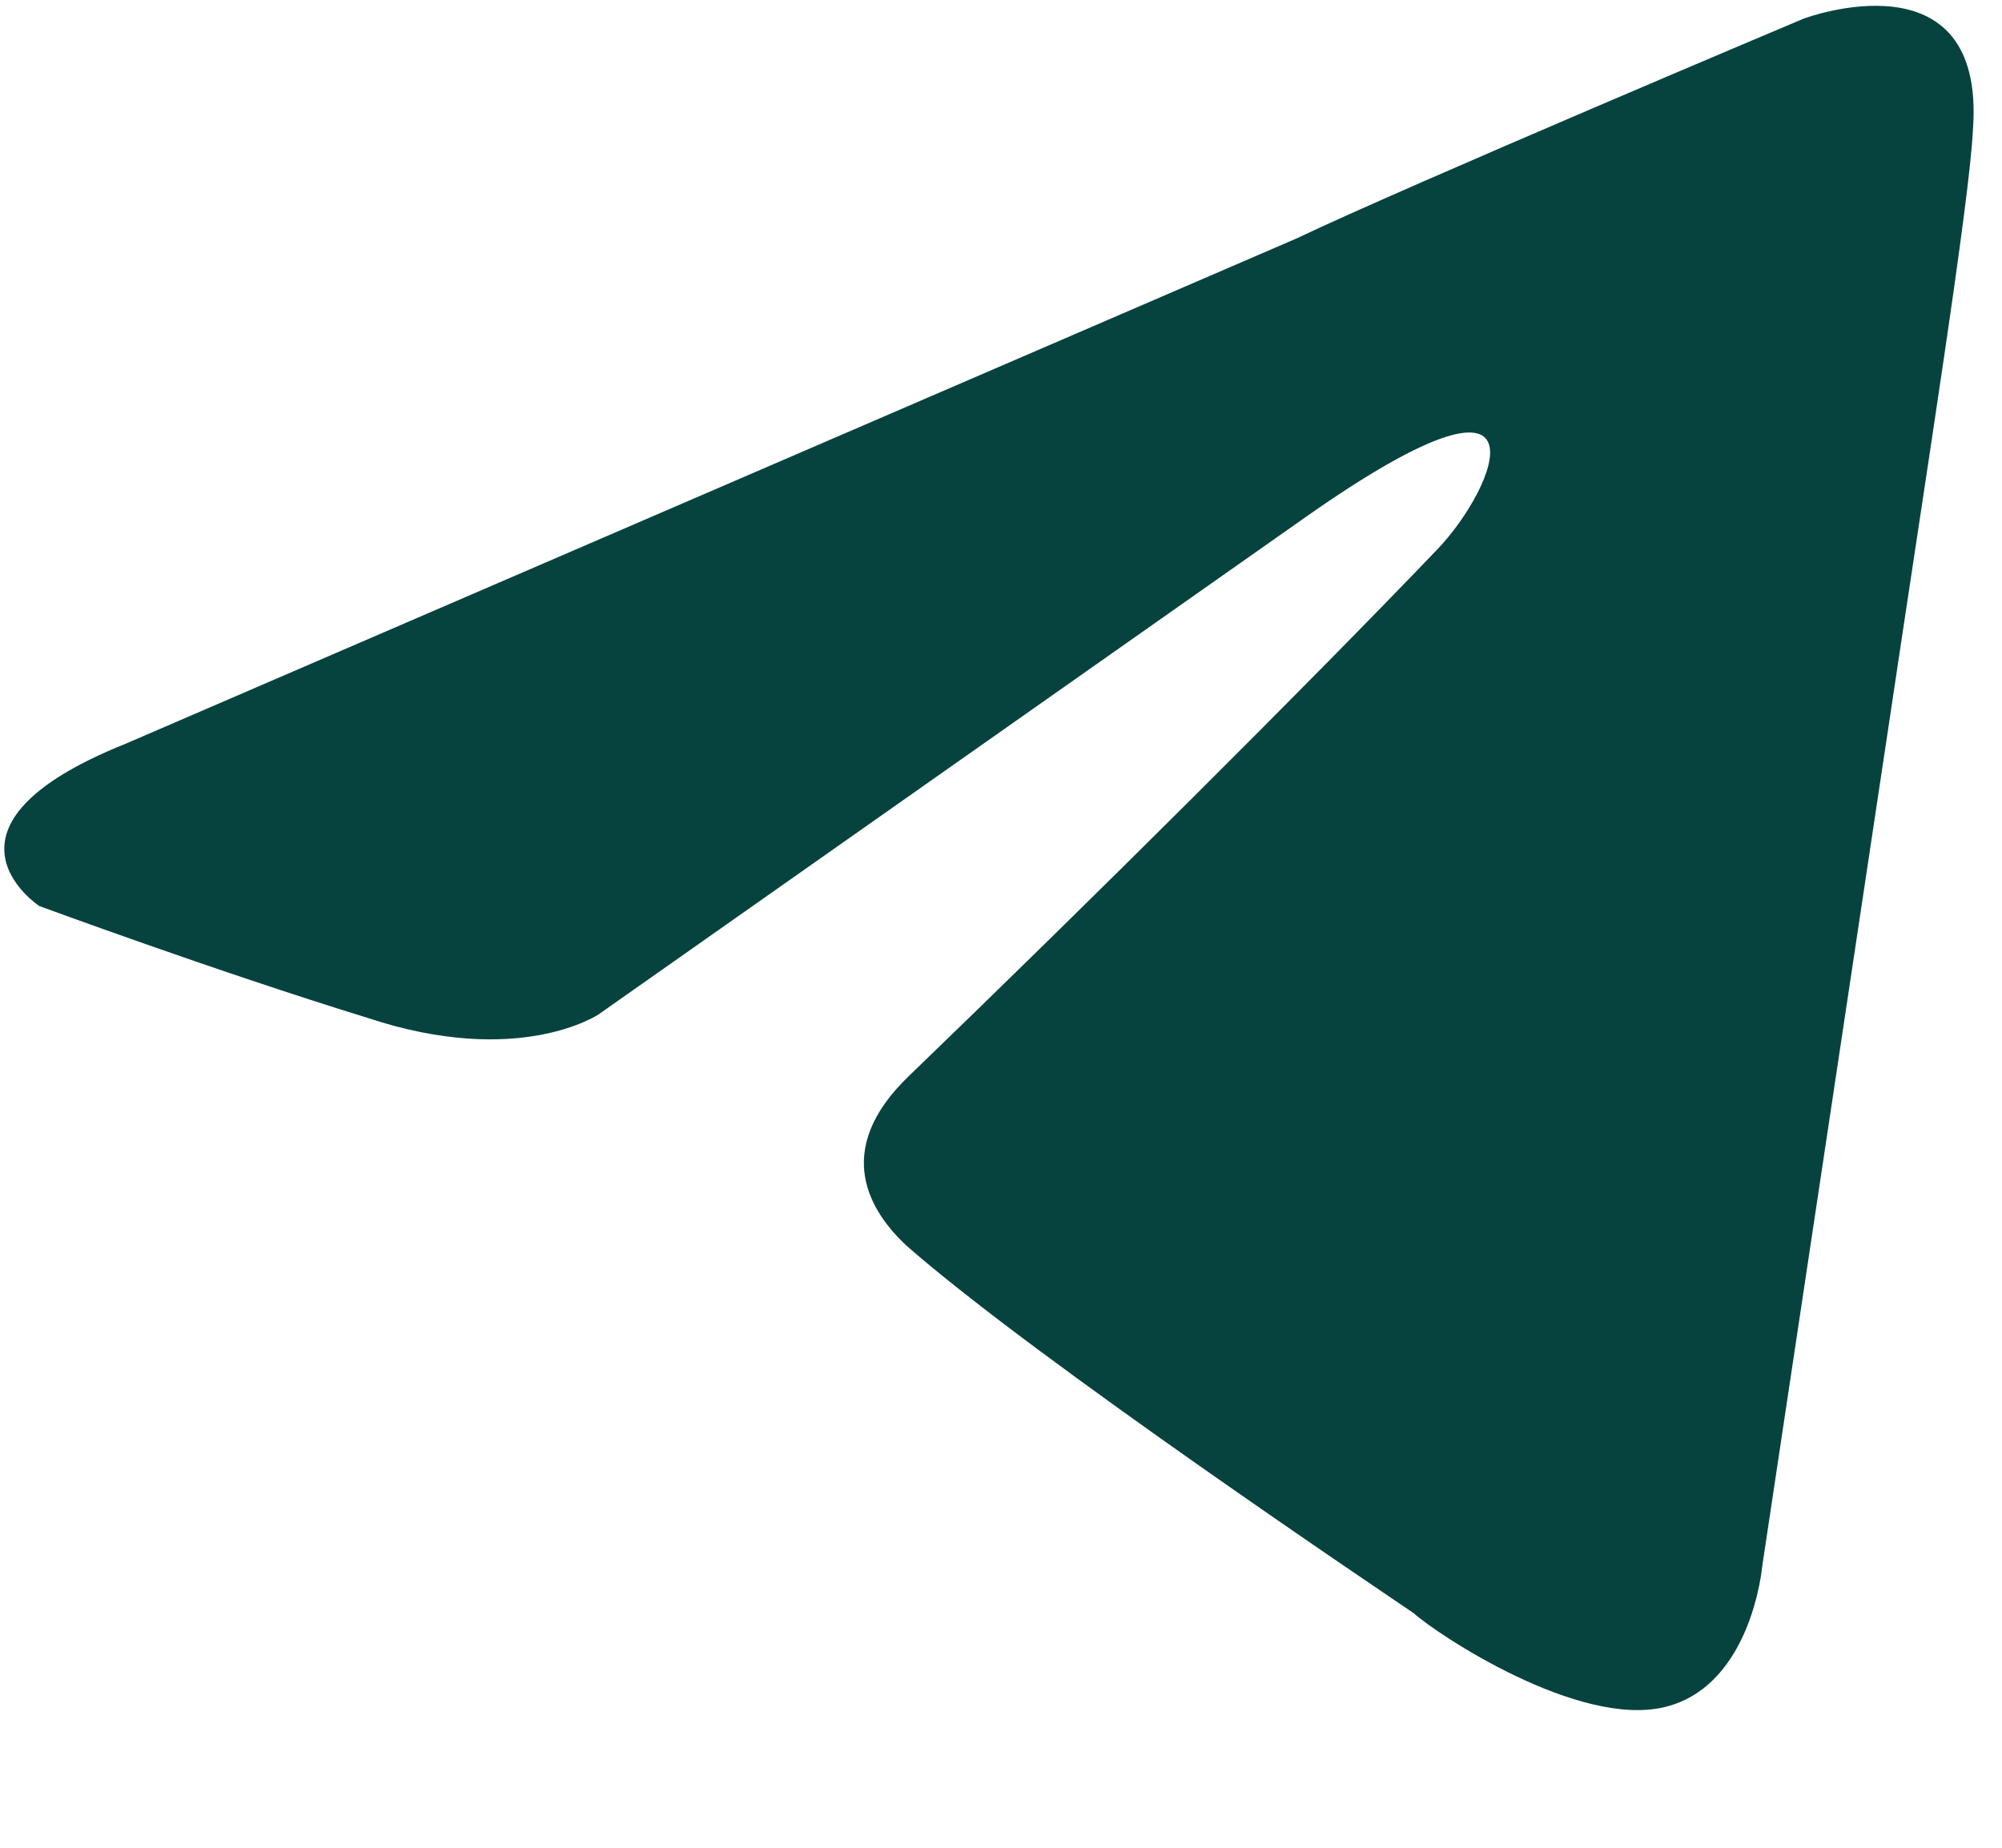 <svg width="13" height="12" viewBox="0 0 13 12" fill="none" xmlns="http://www.w3.org/2000/svg">
<path d="M12.811 0.847C12.788 1.315 12.519 3.002 12.25 4.806L11.443 10.172C11.443 10.172 11.376 10.945 10.815 11.085C10.255 11.226 9.336 10.617 9.179 10.476C9.044 10.383 6.735 8.836 5.883 8.087C5.659 7.876 5.39 7.477 5.905 6.985C7.071 5.861 8.484 4.455 9.336 3.565C9.717 3.166 10.12 2.206 8.484 3.354L3.888 6.587C3.888 6.587 3.372 6.938 2.385 6.61C1.399 6.306 0.255 5.884 0.255 5.884C0.255 5.884 -0.529 5.369 0.816 4.83L8.416 1.55C9.156 1.198 11.712 0.121 11.712 0.121C11.712 0.121 12.9 -0.325 12.811 0.847Z" fill="#07433E"/>
</svg>
